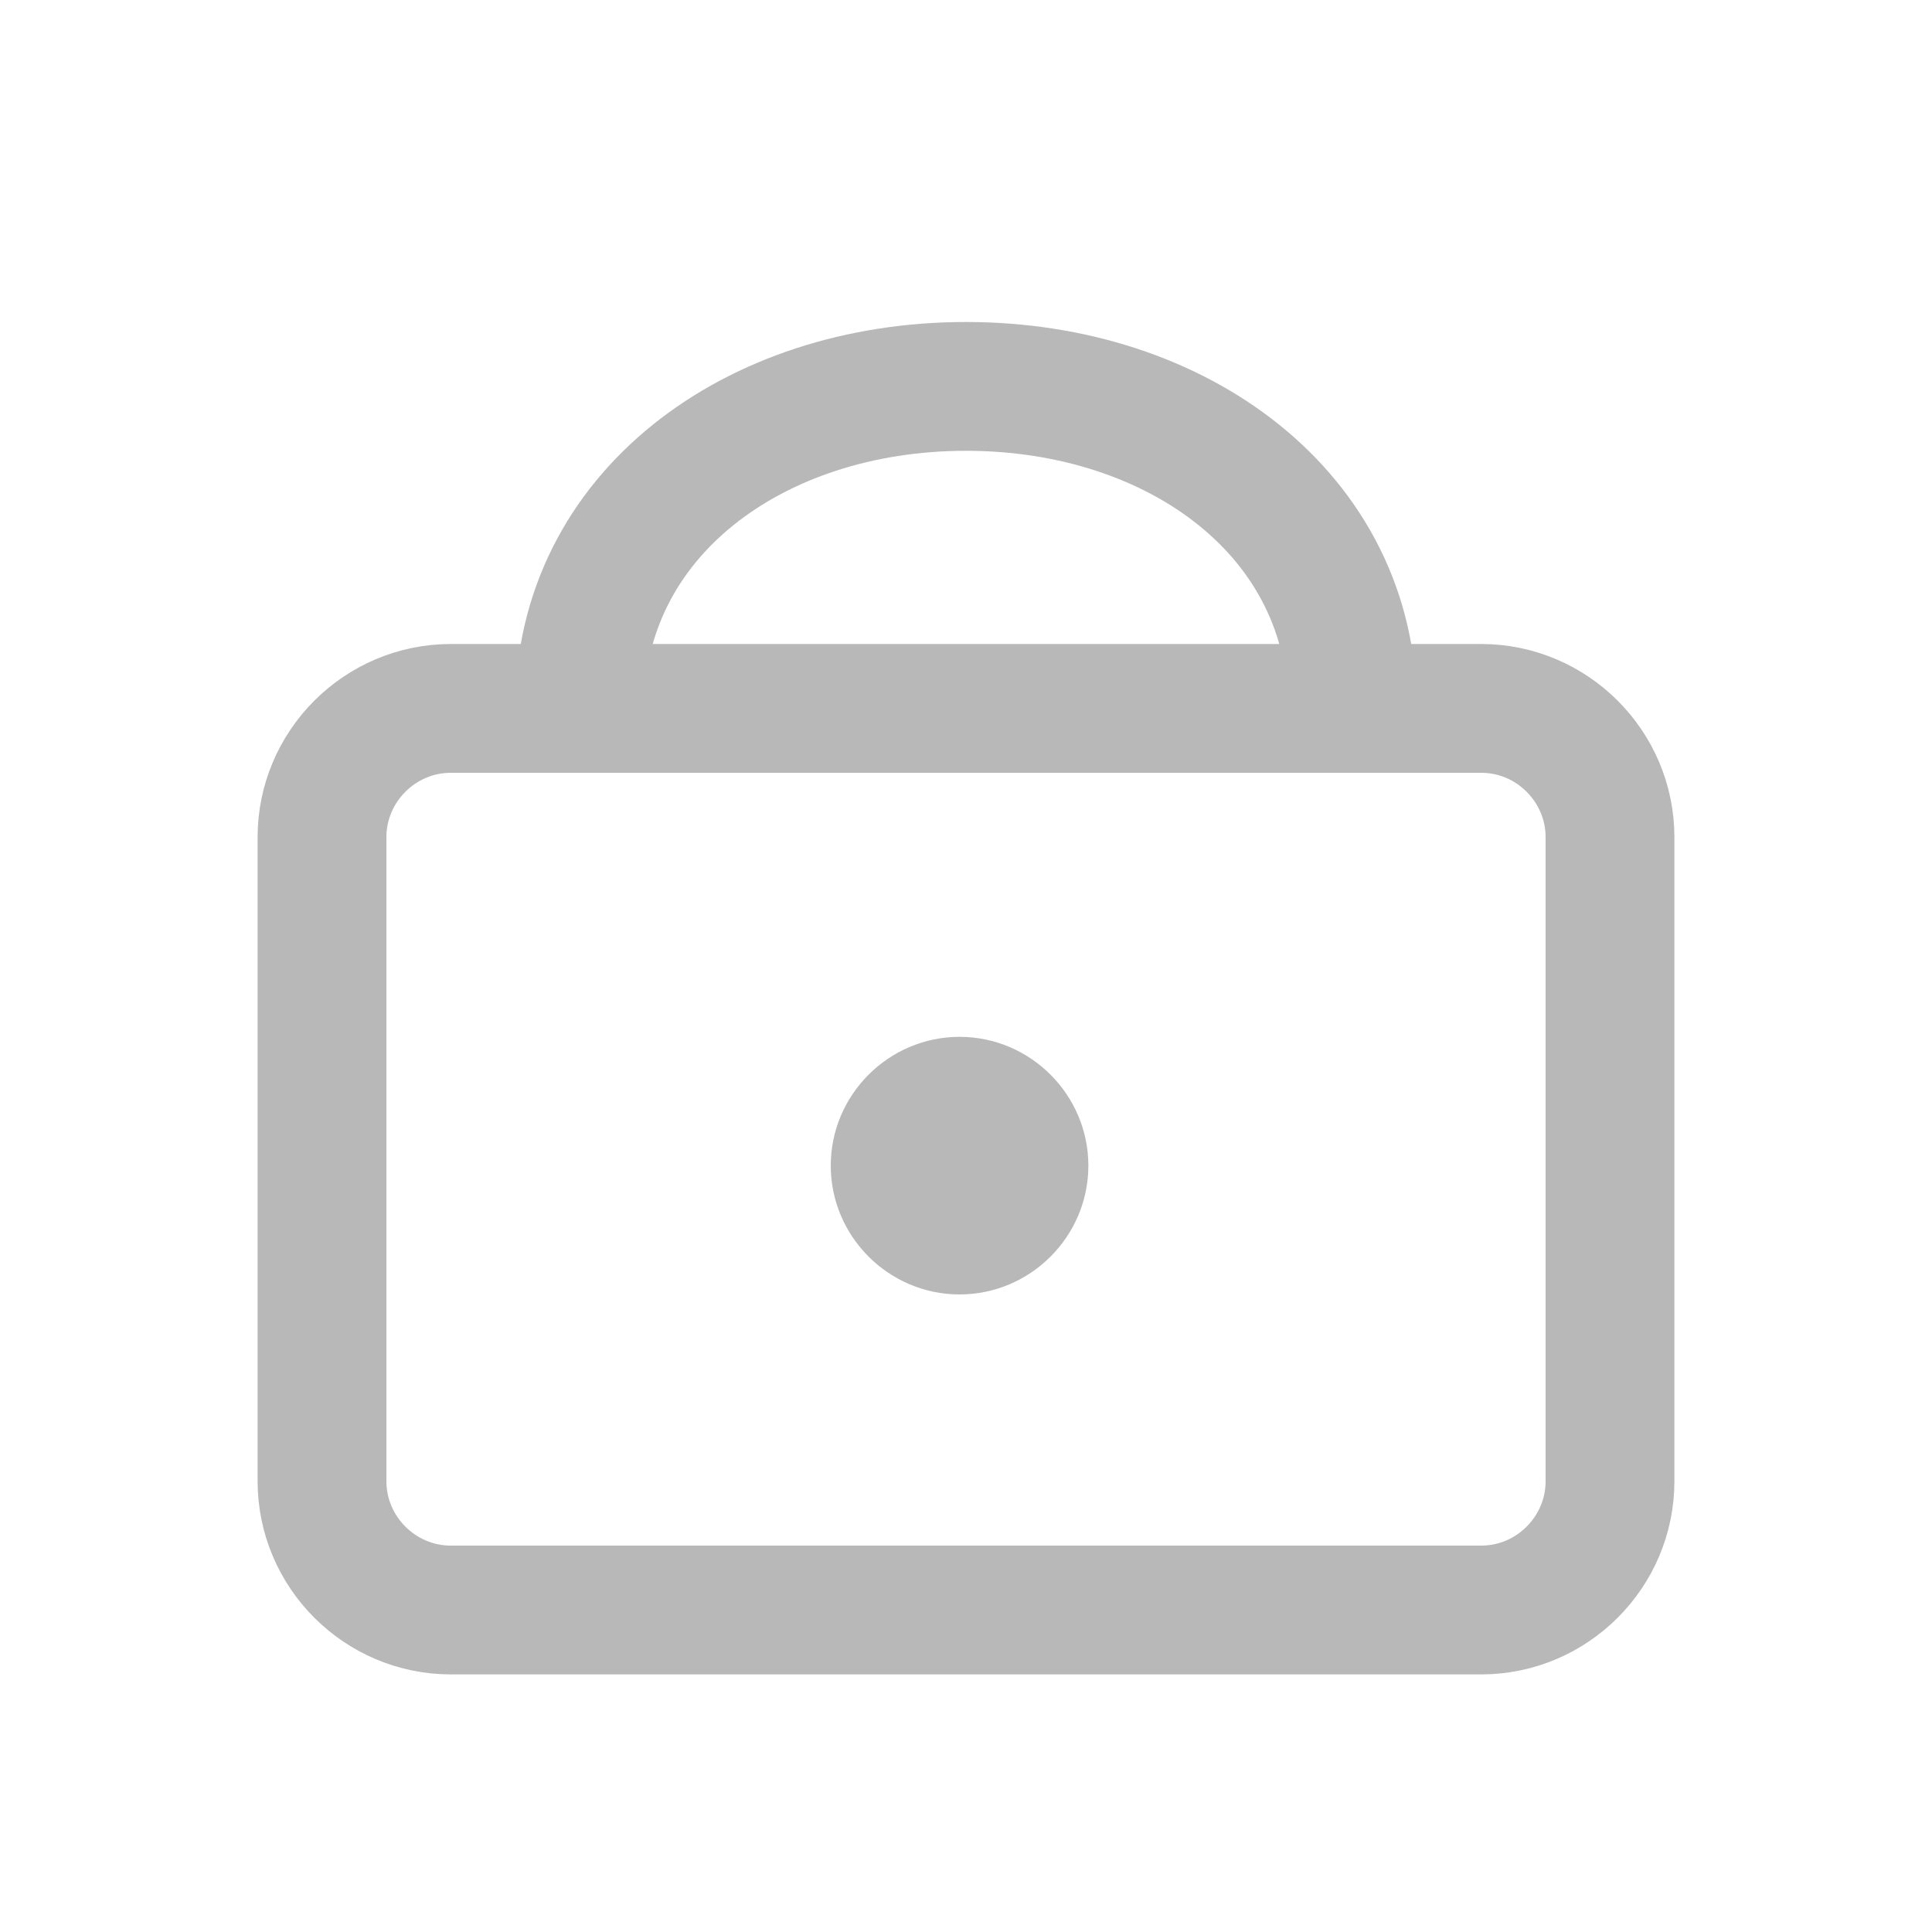 <?xml version="1.0" encoding="utf-8"?>
<!-- Generator: Adobe Illustrator 19.0.0, SVG Export Plug-In . SVG Version: 6.00 Build 0)  -->
<svg version="1.1" id="图层_1" xmlns="http://www.w3.org/2000/svg" xmlns:xlink="http://www.w3.org/1999/xlink" x="0px" y="0px"
	 viewBox="0 0 30 30" style="enable-background:new 0 0 30 30;" xml:space="preserve">
<style type="text/css">
	.st0{display:none;fill:none;}
	.st1{fill:none;stroke:#B8B8B8;stroke-width:2;}
	.st2{fill:#B8B8B8;}
</style>
<g id="icon-密码">
	<g>
		<path id="矩形备份-57" class="st0" d="M4,0h22c2.2,0,4,1.8,4,4v22c0,2.2-1.8,4-4,4H4c-2.2,0-4-1.8-4-4V4C0,1.8,1.8,0,4,0z"/>
		<polygon id="Fill-1" class="st0" points="3,27 27,27 27,3 3,3 		"/>
		<g id="编组" transform="translate(5, 6)">
			<path id="Stroke-3" class="st1" d="M16,5c0-3-2.7-5-6-5S4,2,4,5"/>
			<path id="Stroke-5" class="st1" d="M18,5H2C0.9,5,0,5.9,0,7v10c0,1.1,0.9,2,2,2h16c1.1,0,2-0.9,2-2V7C20,5.9,19.1,5,18,5z"/>
			<path id="Fill-7" class="st2" d="M11.9,12.1c0,1.1-0.9,2-2,2s-2-0.9-2-2s0.9-2,2-2S11.9,11,11.9,12.1"/>
		</g>
	</g>
</g>
</svg>
